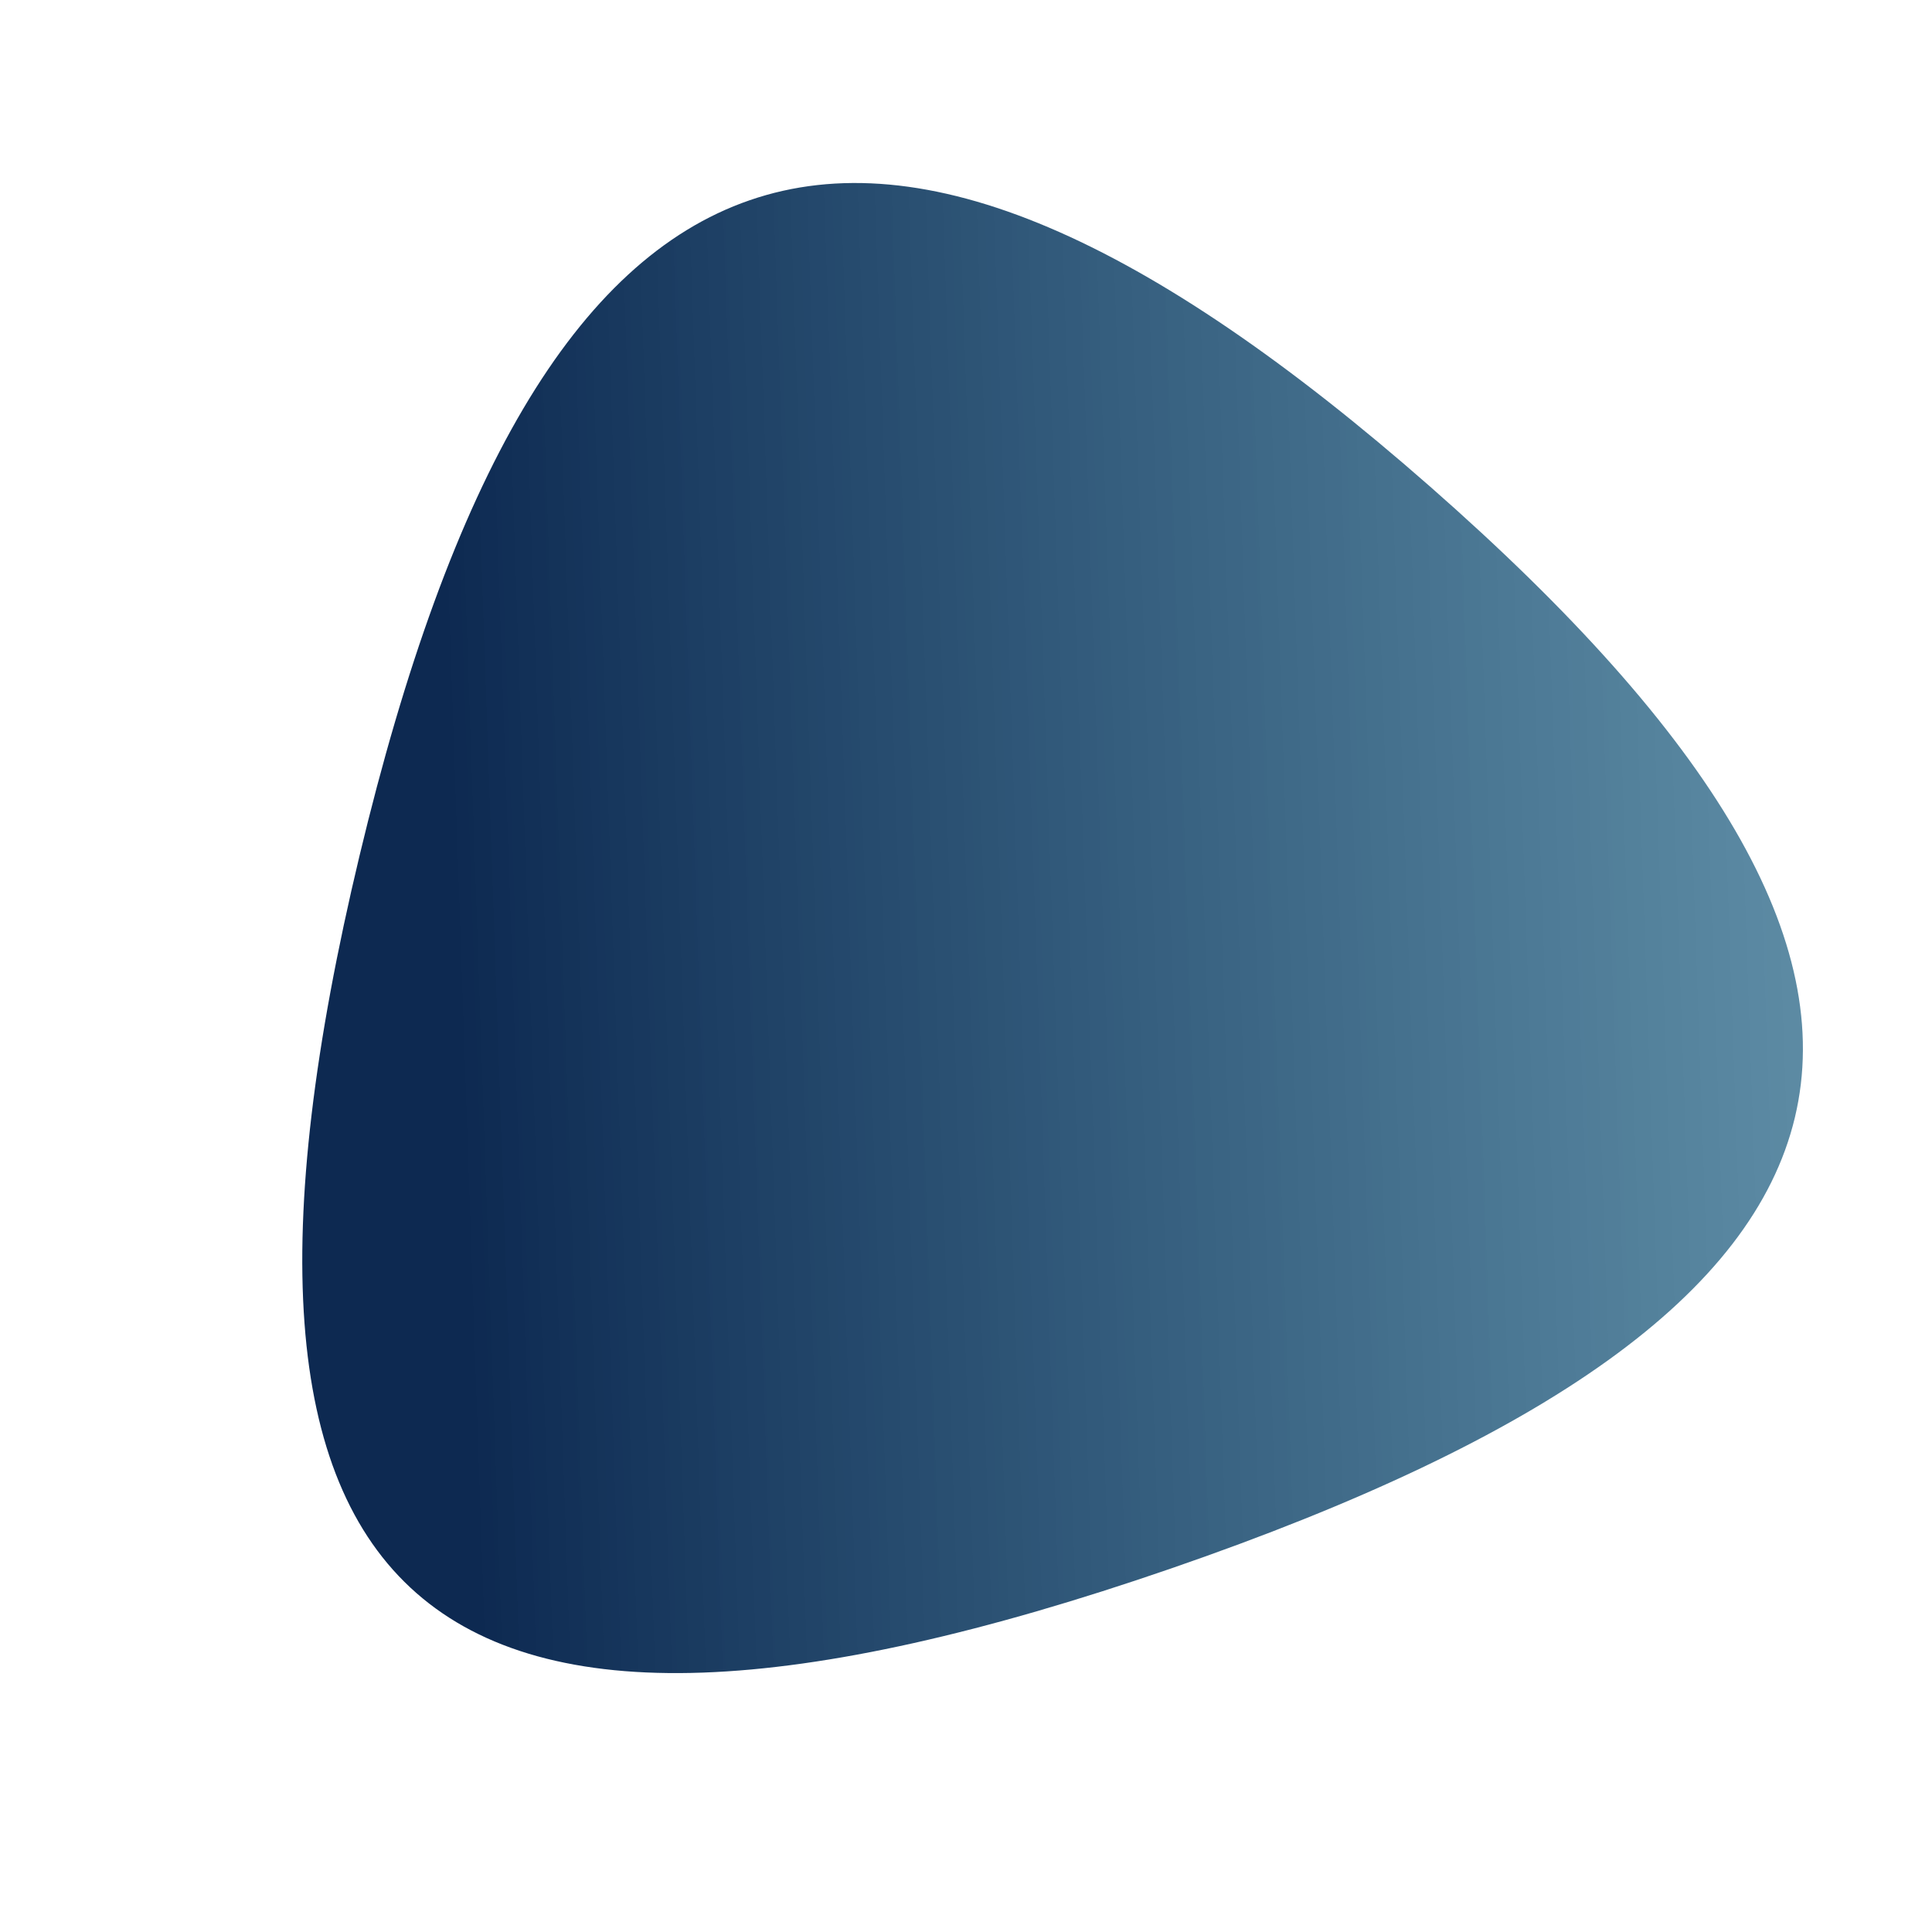 <?xml version="1.0" encoding="UTF-8" standalone="no"?>
<svg
   xml:space="preserve"
   viewBox="0 0 100 100"
   y="0"
   x="0"
   id="圖層_1"
   version="1.1"
   width="200px"
   height="200px"
   style="width:100%;height:100%;background-size:initial;background-repeat-y:initial;background-repeat-x:initial;background-position-y:initial;background-position-x:initial;background-origin:initial;background-image:initial;background-color:rgba(221, 221, 221, 0);background-clip:initial;background-attachment:initial;animation-play-state:paused"
   sodipodi:docname="silver-s.svg"
   inkscape:version="1.1.2 (b8e25be833, 2022-02-05)"
   xmlns:inkscape="http://www.inkscape.org/namespaces/inkscape"
   xmlns:sodipodi="http://sodipodi.sourceforge.net/DTD/sodipodi-0.dtd"
   xmlns:xlink="http://www.w3.org/1999/xlink"
   xmlns="http://www.w3.org/2000/svg"
   xmlns:svg="http://www.w3.org/2000/svg"
   xmlns:rdf="http://www.w3.org/1999/02/22-rdf-syntax-ns#"
   xmlns:cc="http://creativecommons.org/ns#"
   xmlns:dc="http://purl.org/dc/elements/1.1/"><defs
     id="defs21"><linearGradient
       inkscape:collect="always"
       id="linearGradient2066"><stop
         style="stop-color:#0d2951;stop-opacity:1;"
         offset="0"
         id="stop2062" /><stop
         style="stop-color:#1ebad6;stop-opacity:0"
         offset="1"
         id="stop2064" /></linearGradient><linearGradient
       inkscape:collect="always"
       xlink:href="#linearGradient2066"
       id="linearGradient2068"
       x1="25.367"
       y1="42.663"
       x2="95.726"
       y2="-31.861"
       gradientUnits="userSpaceOnUse" /></defs><sodipodi:namedview
     id="namedview19"
     pagecolor="#505050"
     bordercolor="#ffffff"
     borderopacity="1"
     inkscape:pageshadow="0"
     inkscape:pageopacity="0"
     inkscape:pagecheckerboard="1"
     showgrid="false"
     inkscape:zoom="2.7619851"
     inkscape:cx="109.88473"
     inkscape:cy="31.137025"
     inkscape:window-width="3840"
     inkscape:window-height="2480"
     inkscape:window-x="-11"
     inkscape:window-y="-11"
     inkscape:window-maximized="1"
     inkscape:current-layer="圖層_1"
     inkscape:document-rotation="0" /><!-- generated by https://loading.io/ --><path
     sodipodi:type="star"
     style="fill:url(#linearGradient2068);fill-opacity:1;stroke-width:0.5"
     id="path830"
     sodipodi:sides="3"
     sodipodi:cx="48.237915"
     sodipodi:cy="46.819153"
     sodipodi:r1="15.359575"
     sodipodi:r2="7.6797876"
     sodipodi:arg1="2.5952326"
     sodipodi:arg2="3.6424302"
     inkscape:flatsided="true"
     inkscape:rounded="0.7"
     inkscape:randomized="0"
     inkscape:transform-center-x="-3.3951053"
     inkscape:transform-center-y="-2.1845336"
     transform="matrix(1.545,1.423,-1.529,1.598,48.145,-93.237)"
     d="M 35.114,54.8 C 25.438,38.888 29.271,31.887 47.888,31.464 66.506,31.04 70.653,37.859 61.711,54.194 52.769,70.53 44.79,70.711 35.114,54.8 Z" /></svg>
